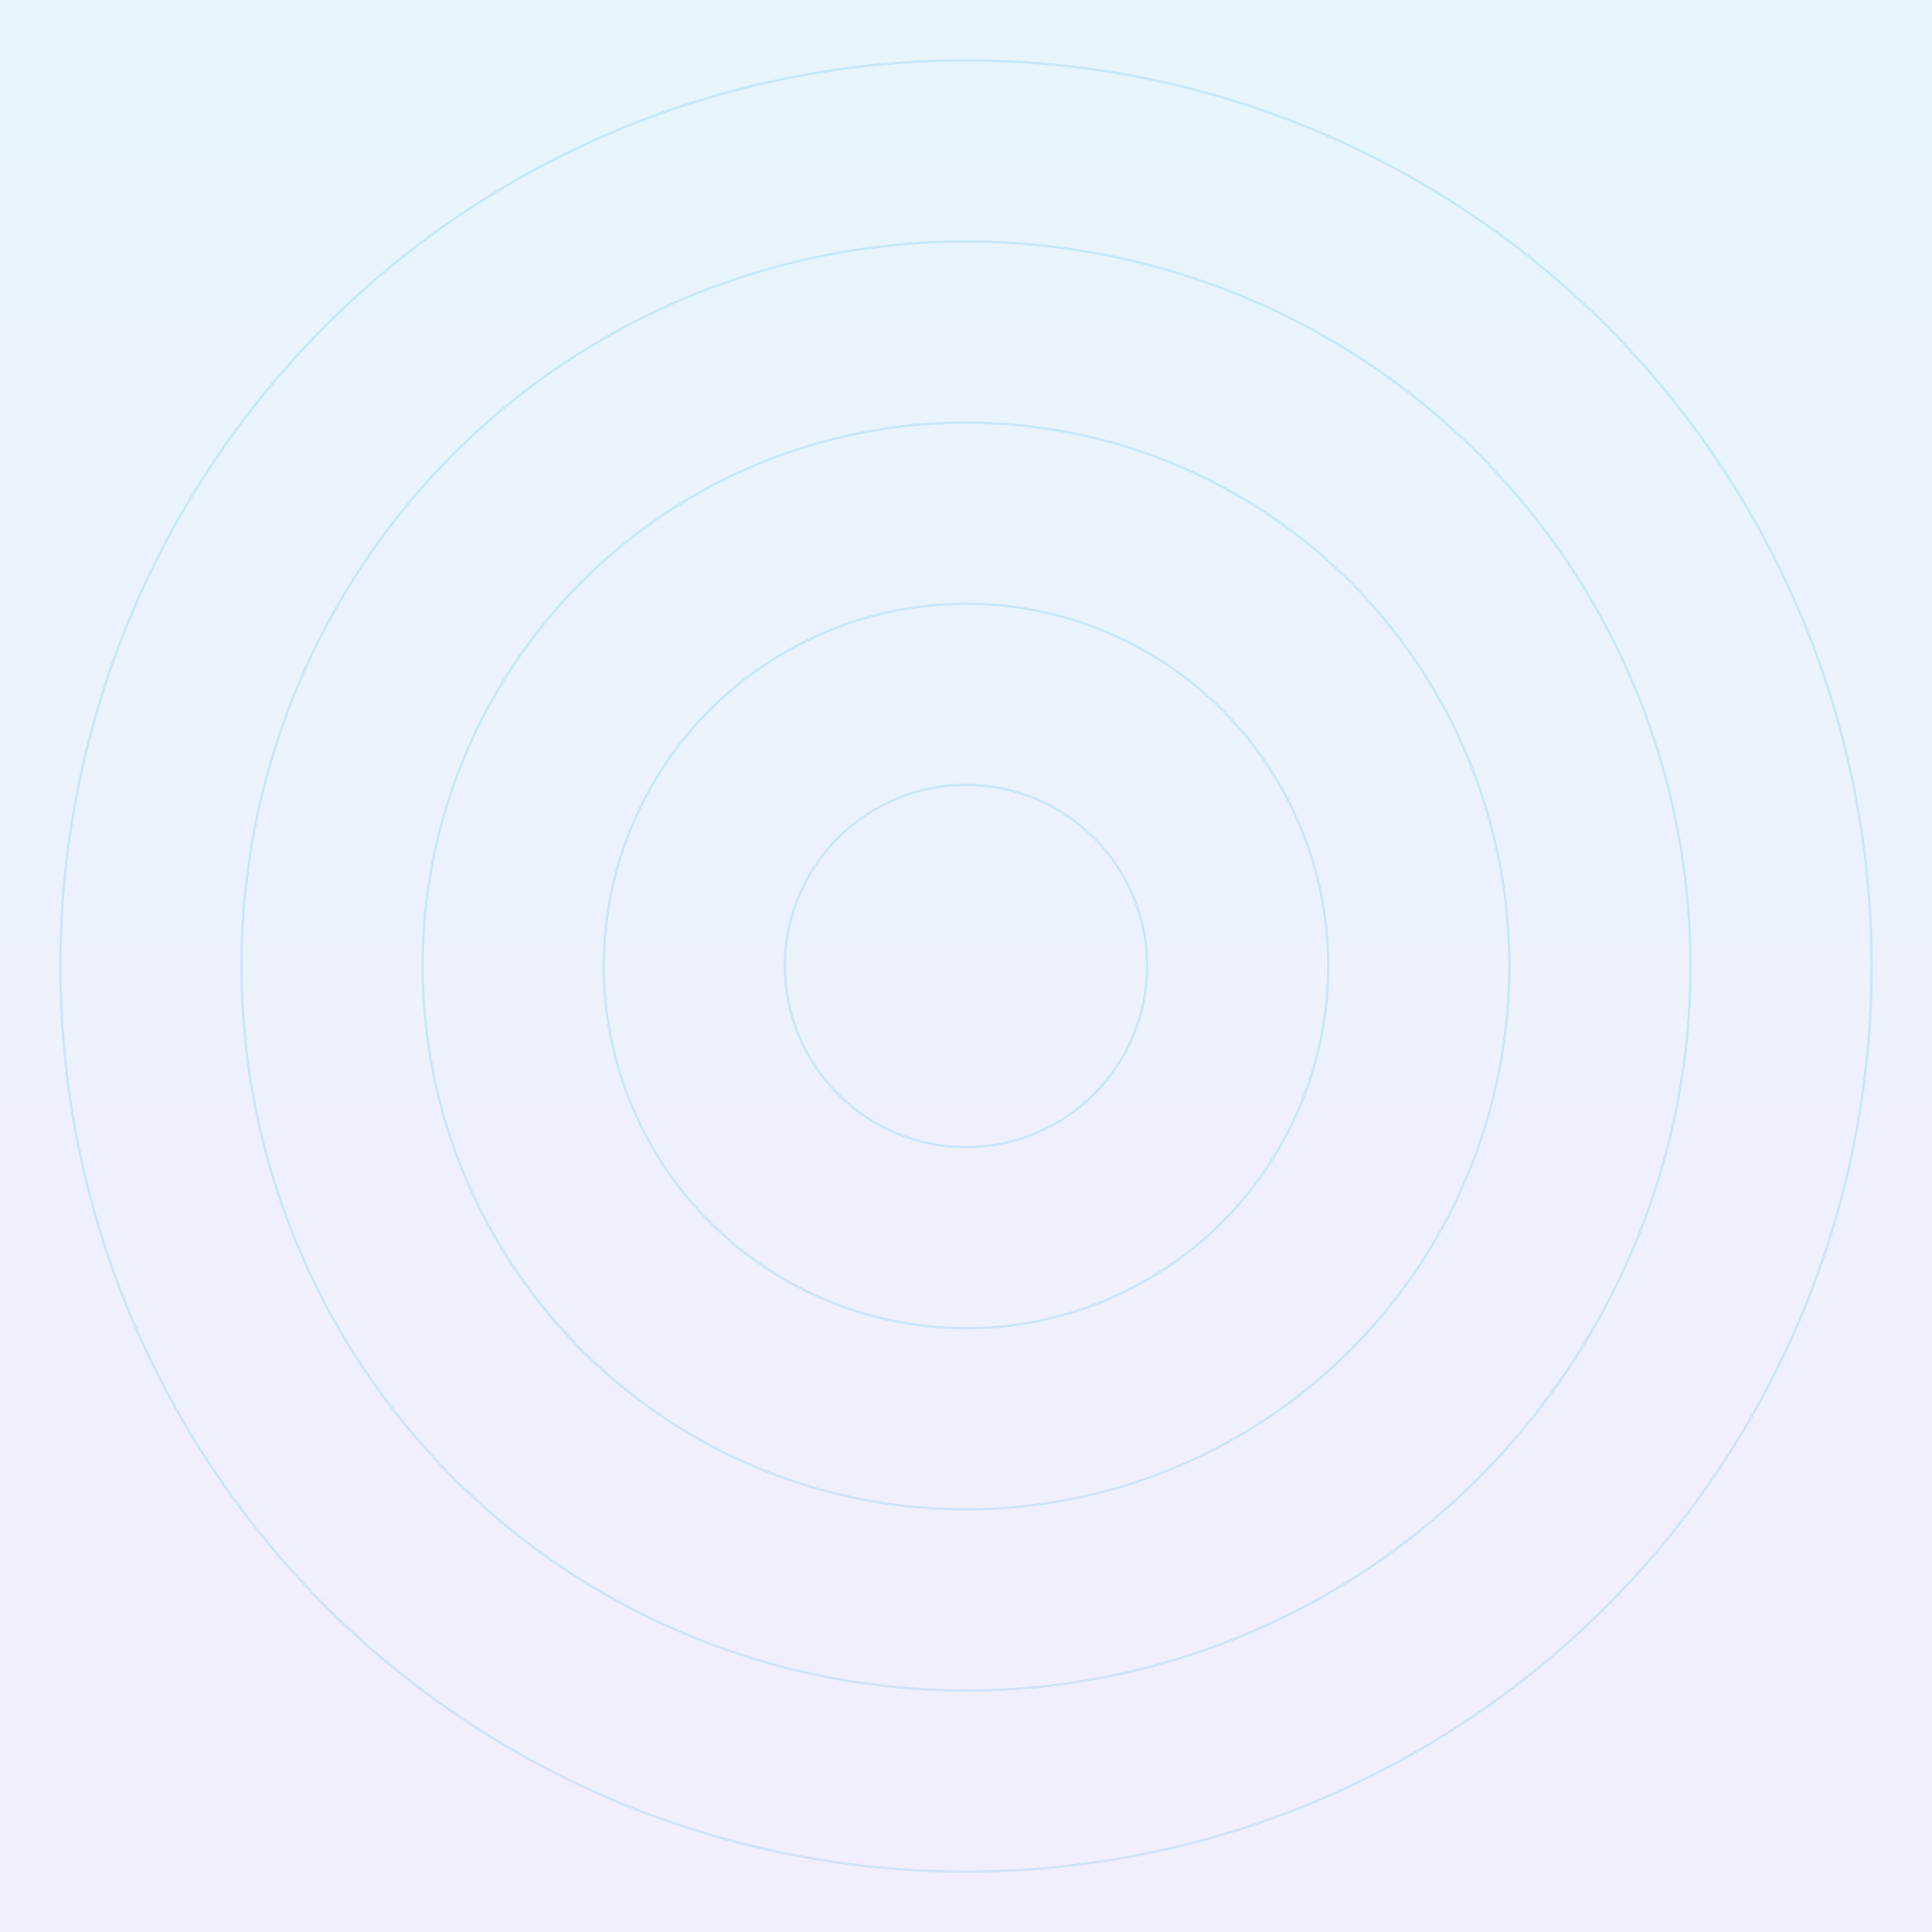 <?xml version="1.0" encoding="UTF-8" standalone="no"?>
<svg width="800px" height="800px" viewBox="0 0 800 800" version="1.1" xmlns="http://www.w3.org/2000/svg" xmlns:xlink="http://www.w3.org/1999/xlink">
    <defs>
        <linearGradient x1="50%" y1="0%" x2="50%" y2="100%" id="linearGradient-1">
            <stop stop-color="#0EA5E9" stop-opacity="0.1" offset="0%"></stop>
            <stop stop-color="#8B5CF6" stop-opacity="0.1" offset="100%"></stop>
        </linearGradient>
    </defs>
    <g stroke="none" stroke-width="1" fill="none" fill-rule="evenodd">
        <rect fill="url(#linearGradient-1)" x="0" y="0" width="800" height="800"></rect>
        <g transform="translate(25, 25)" stroke-width="1" stroke-opacity="0.15">
            <circle stroke="#0EA5E9" cx="375" cy="375" r="375"></circle>
            <circle stroke="#0EA5E9" cx="375" cy="375" r="300"></circle>
            <circle stroke="#0EA5E9" cx="375" cy="375" r="225"></circle>
            <circle stroke="#0EA5E9" cx="375" cy="375" r="150"></circle>
            <circle stroke="#0EA5E9" cx="375" cy="375" r="75"></circle>
        </g>
    </g>
</svg>
